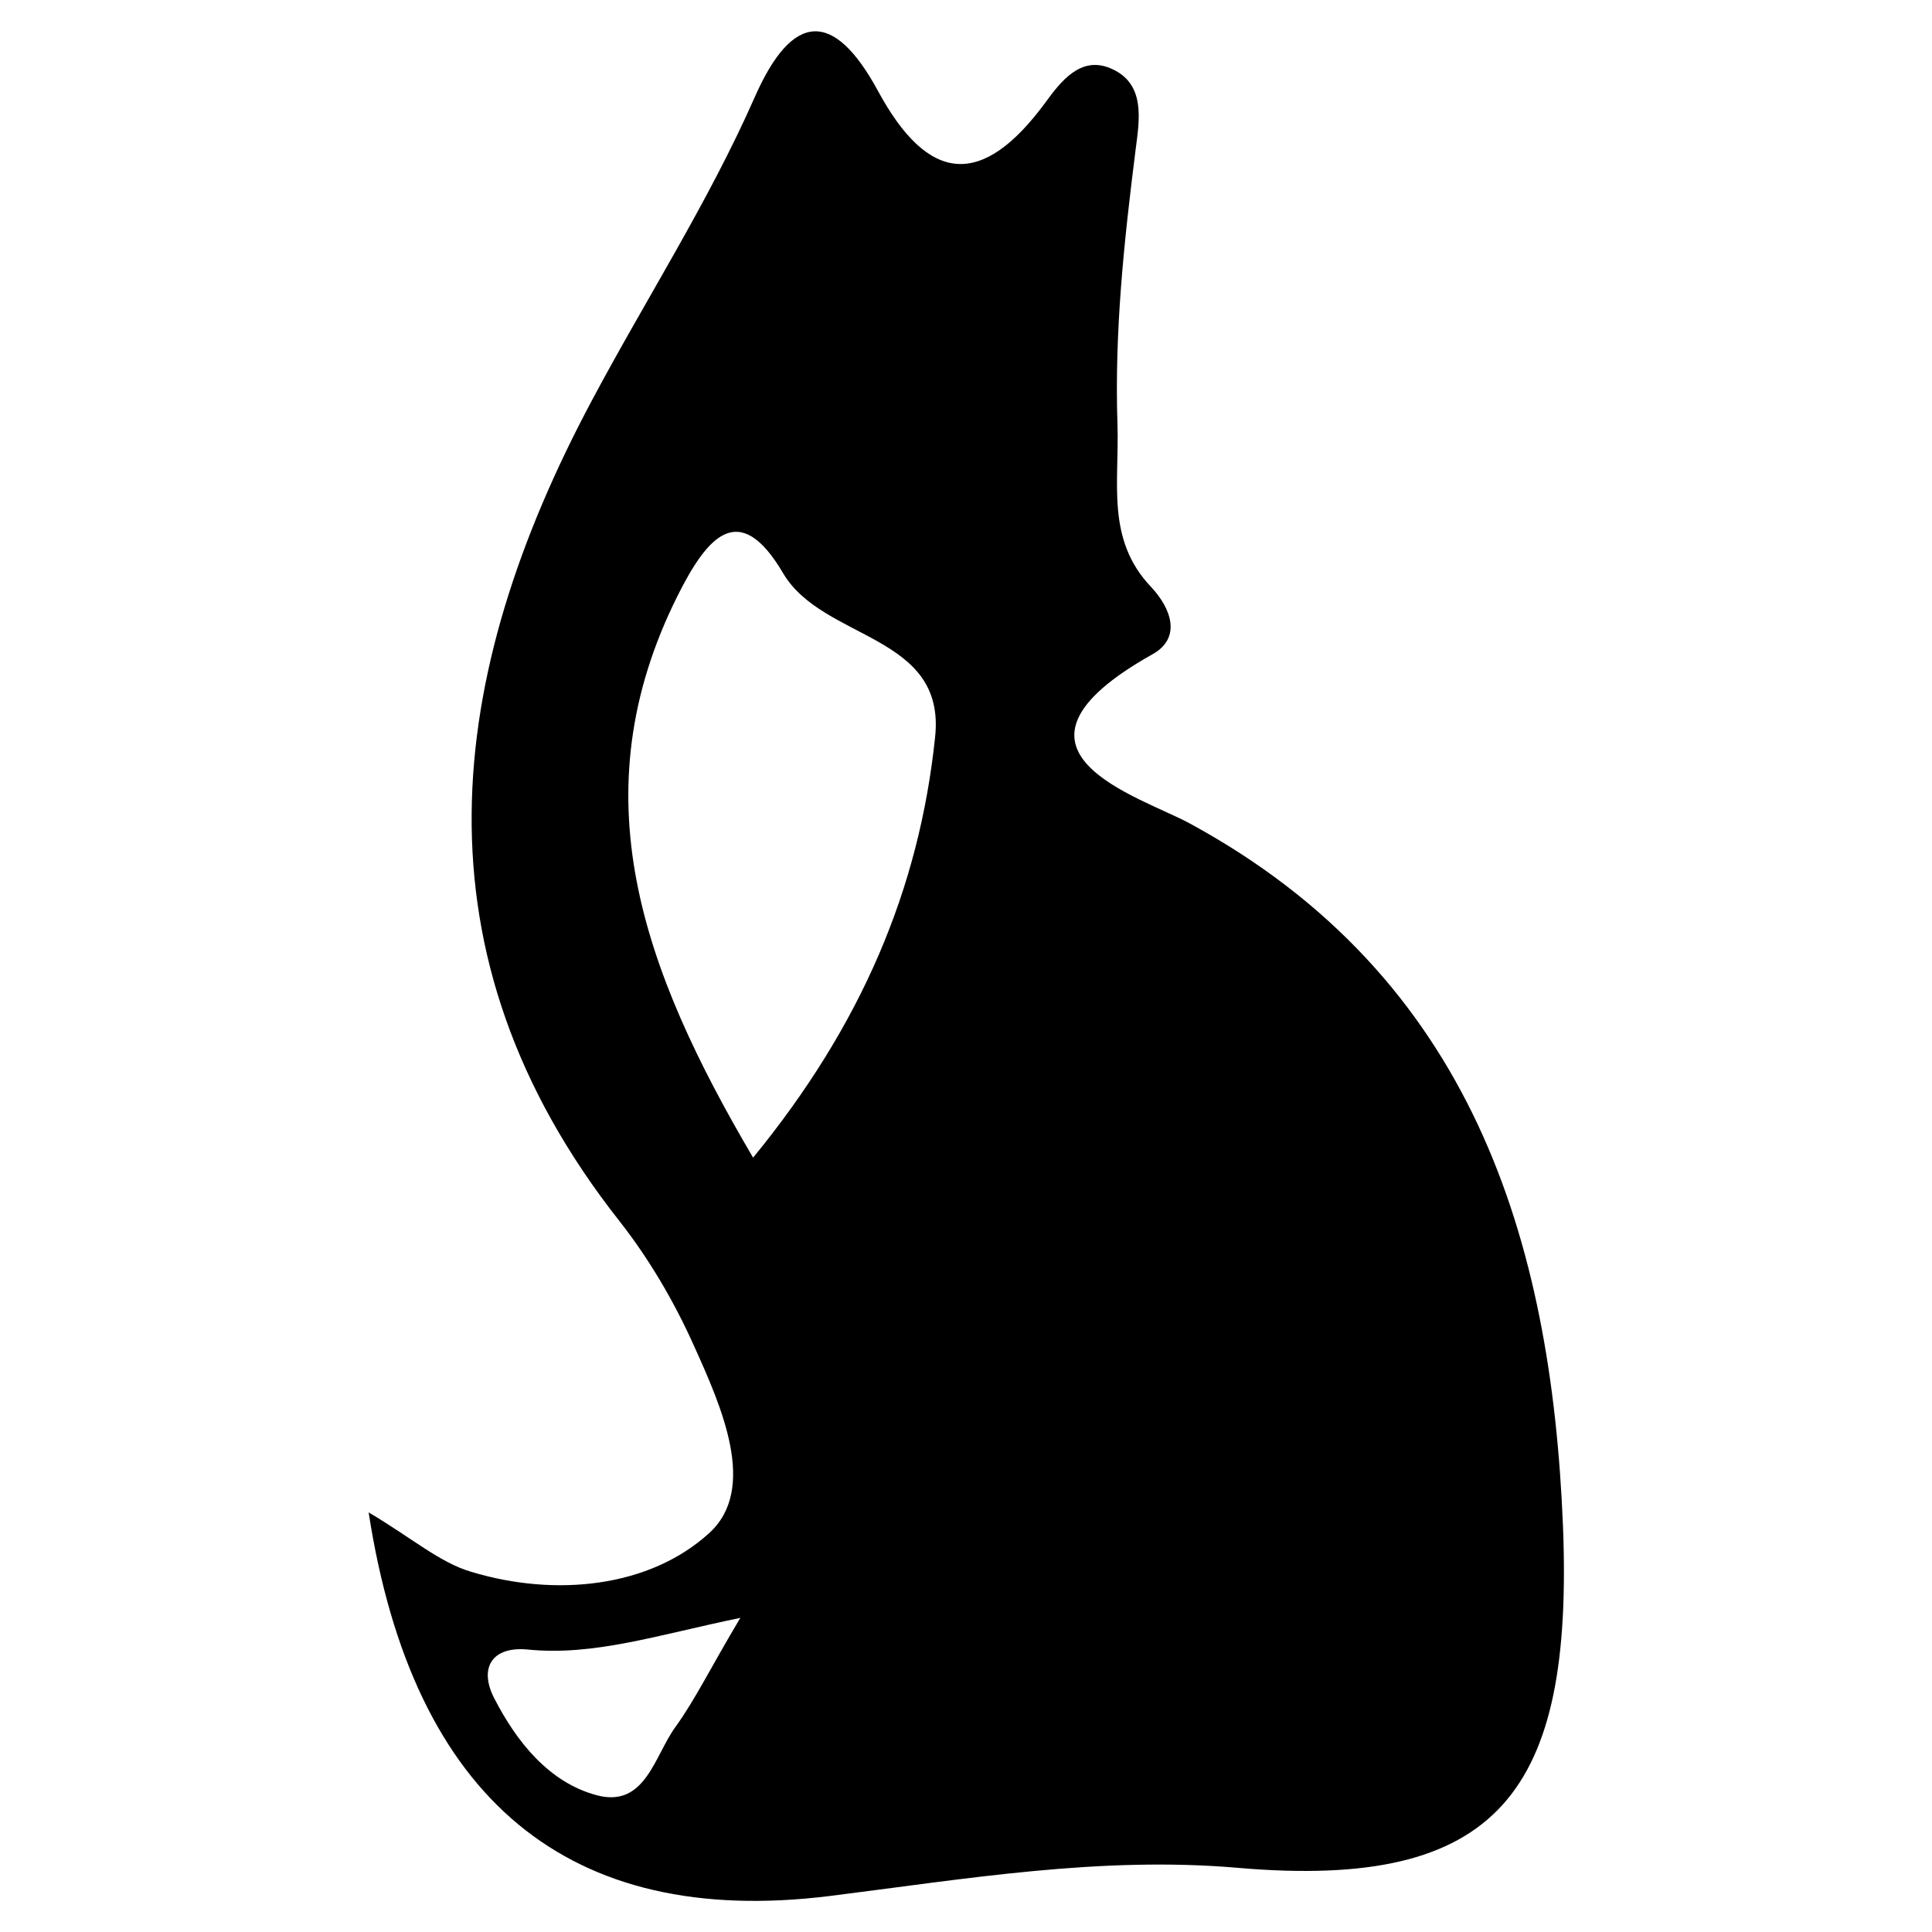<?xml version="1.0" encoding="utf-8"?>
<!-- Generator: Adobe Illustrator 24.0.0, SVG Export Plug-In . SVG Version: 6.00 Build 0)  -->
<svg version="1.1" id="Layer_1" xmlns="http://www.w3.org/2000/svg" xmlns:xlink="http://www.w3.org/1999/xlink" x="0px" y="0px"
	 viewBox="0 0 500 500" style="enable-background:new 0 0 500 500;" xml:space="preserve">
<path d="M95.4,391.4c11.3,6.7,18.4,13,26.6,15.4c21.9,6.6,46.1,4,61.5-10c12.7-11.5,3.2-32.8-3.9-48.5
	c-5.1-11.4-11.6-22.5-19.3-32.3c-54.5-69.2-45.1-141.2-7.1-212.4c13.9-26.1,30.1-51.2,42.1-78.4c9.8-22.3,20.5-22.7,31.9-1.7
	c13.1,24.2,27,25.2,43.3,3.1c4-5.5,9.1-12.1,16.7-9c9.4,3.8,7.7,13.3,6.7,21.1c-3,23.7-5.5,47.1-4.7,71.2c0.5,15-3,29.6,8.6,41.9
	c5.4,5.7,8,13.3,0.5,17.5c-44.8,25.1-3.2,36.8,9.6,43.8c73.1,39.7,93.6,107.7,96.6,181.9c2.7,68.8-16.6,94.2-84.1,88.4
	c-35.6-3.1-70.6,2.9-105.8,7.3C147.3,499,106.9,465.9,95.4,391.4z M194.9,299.6c28.1-34.3,43-69.6,47.1-108.8
	c2.9-26.8-28.9-24.9-39.3-42.4c-11.5-19.6-19.8-9.3-27.4,5.9C149.7,205.6,166.2,250.8,194.9,299.6z M191.6,418.7
	c-21.7,4.5-37.9,9.9-55,8.2c-9.1-0.9-12.8,4.6-8.7,12.6c5.8,11.3,14.2,21.8,26.5,25.1c12.7,3.4,15-10.4,20.5-17.8
	C180,439.7,183.9,431.6,191.6,418.7z"/>
</svg>
